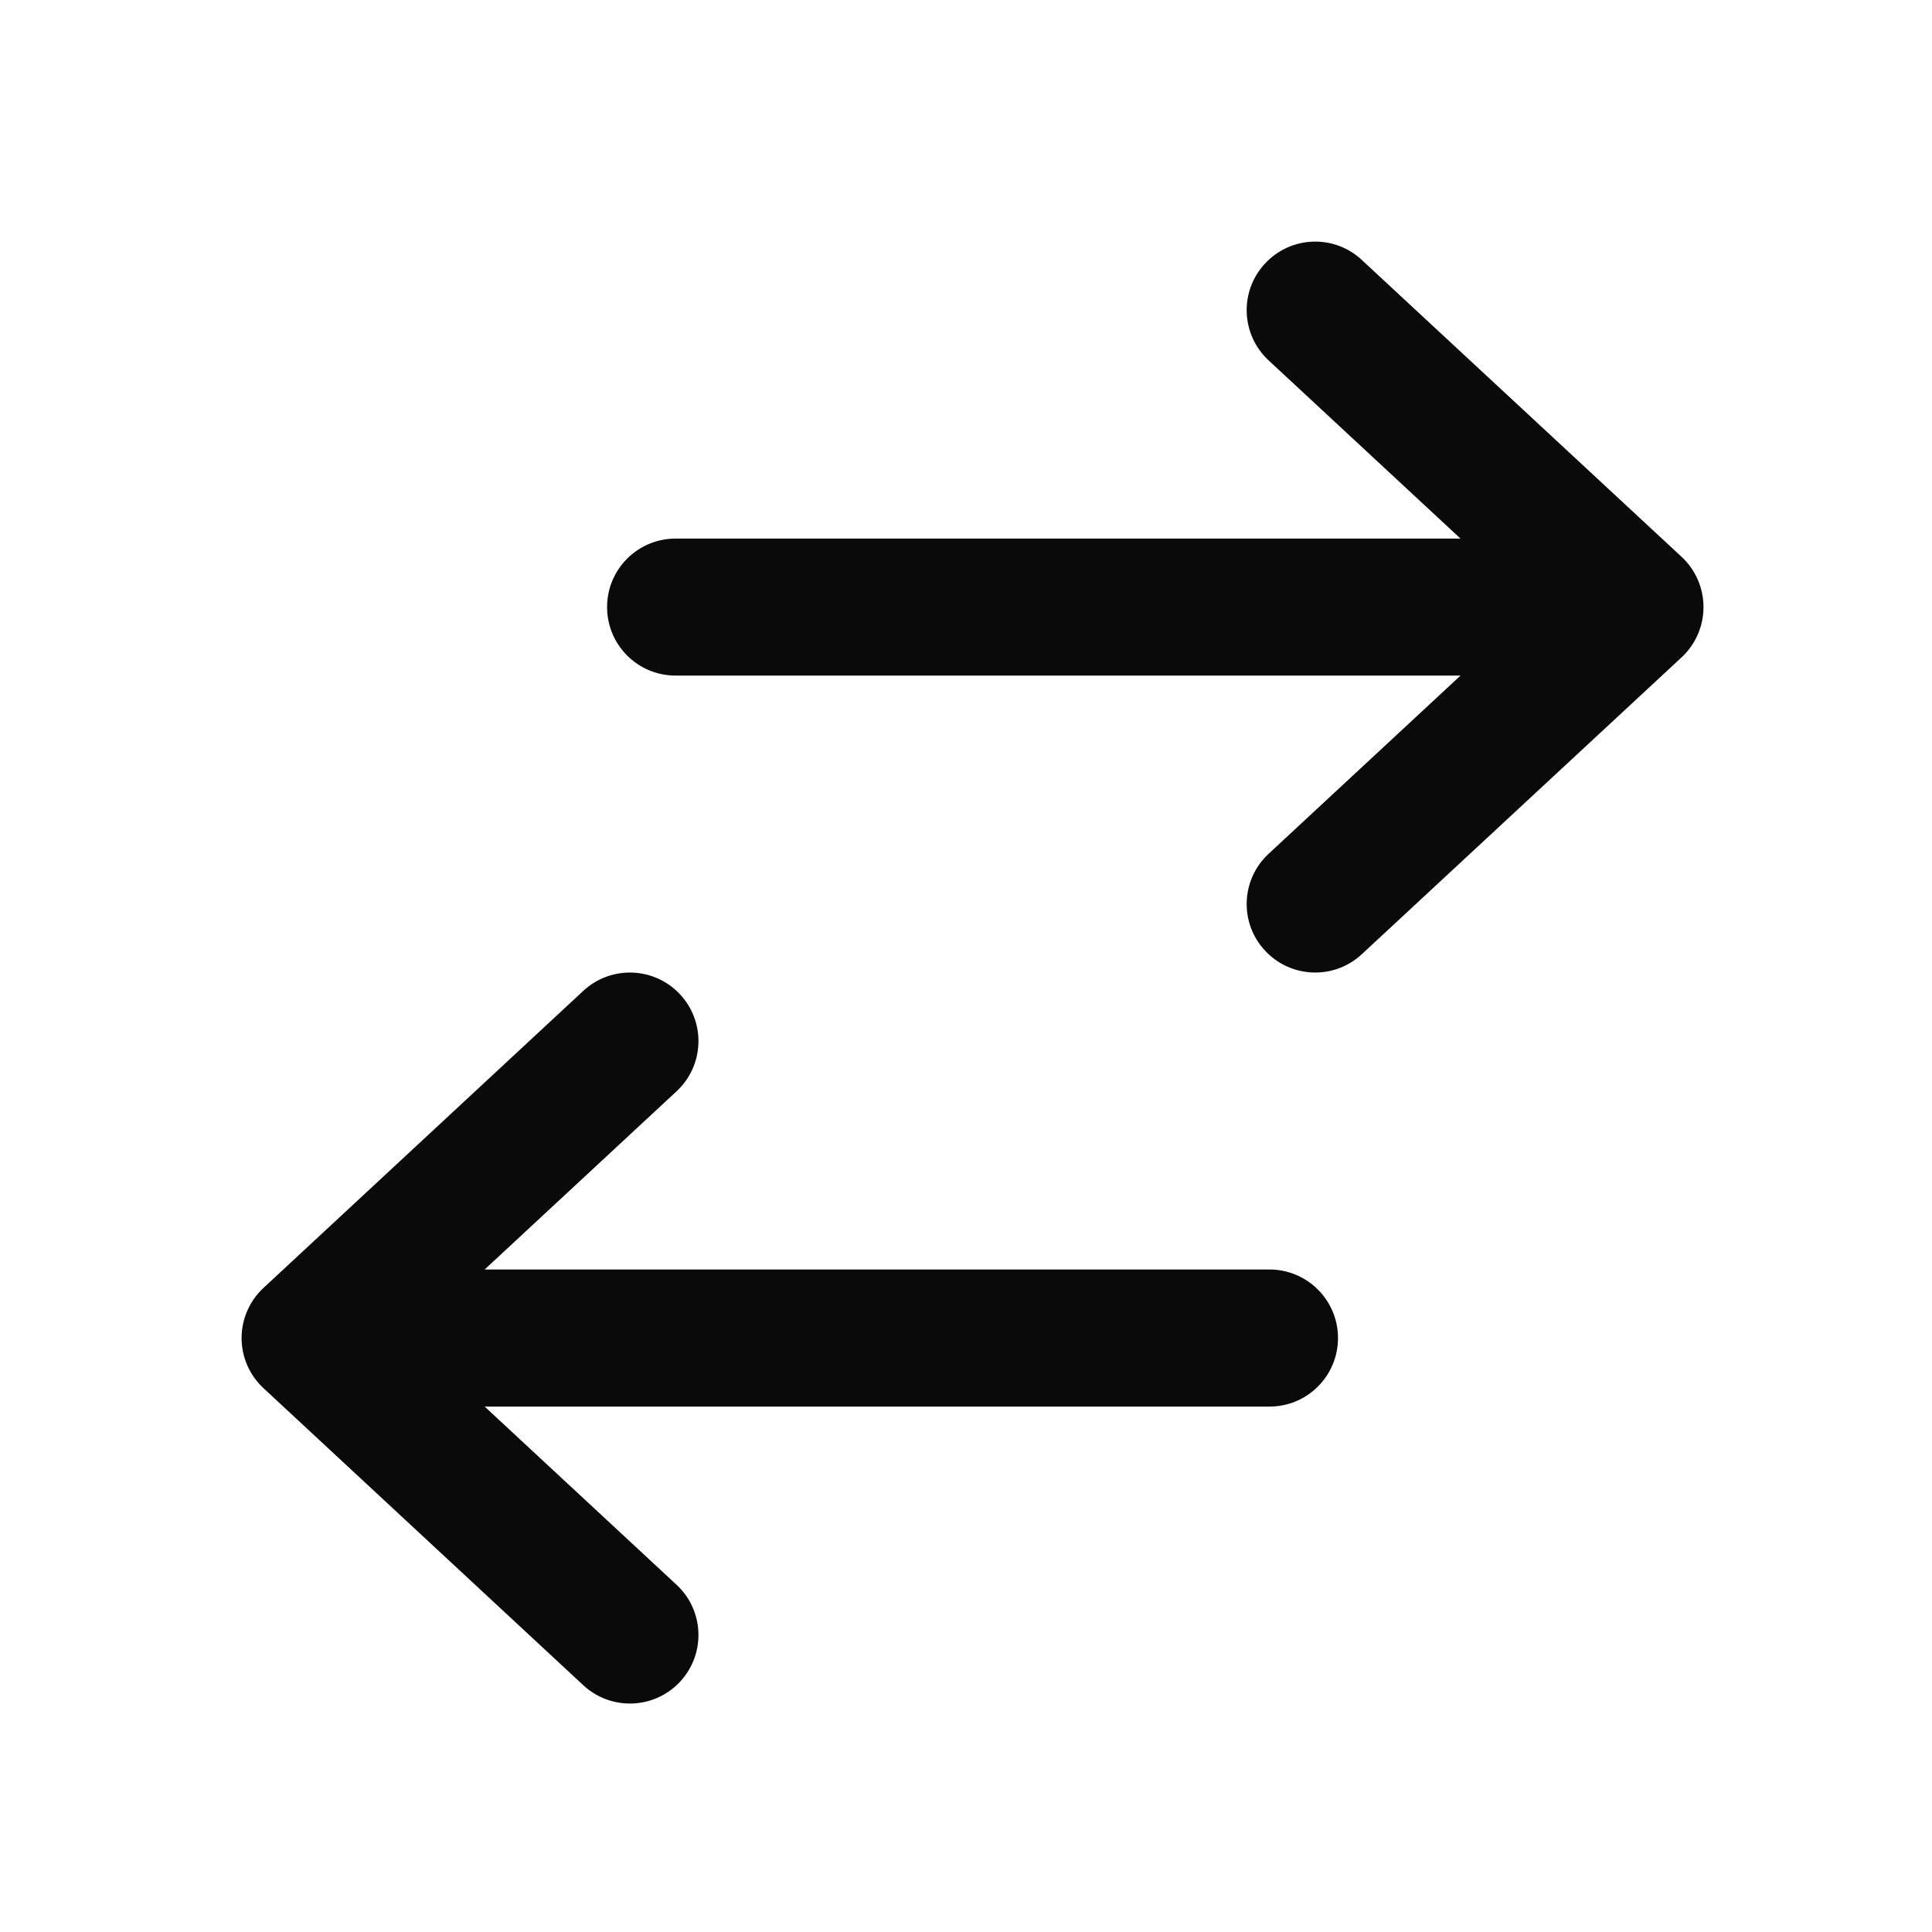 <svg width="22" height="22" viewBox="0 0 22 22" fill="none" xmlns="http://www.w3.org/2000/svg">
<path fill-rule="evenodd" clip-rule="evenodd" d="M14.405 3.001C14.111 3.316 14.13 3.81 14.445 4.103L16.631 6.133L7.693 6.133C7.262 6.133 6.913 6.482 6.913 6.913C6.913 7.344 7.262 7.693 7.693 7.693L16.631 7.693L14.445 9.723C14.13 10.016 14.111 10.51 14.405 10.825C14.698 11.141 15.192 11.159 15.507 10.866L19.149 7.485C19.308 7.337 19.398 7.13 19.398 6.913C19.398 6.696 19.308 6.489 19.149 6.341L15.507 2.96C15.192 2.666 14.698 2.685 14.405 3.001ZM7.745 11.324C7.452 11.008 6.958 10.99 6.642 11.283L3.001 14.665C2.842 14.812 2.751 15.02 2.751 15.236C2.751 15.454 2.842 15.661 3.001 15.808L6.642 19.19C6.958 19.483 7.452 19.465 7.745 19.149C8.038 18.833 8.02 18.339 7.704 18.046L5.519 16.017H14.456C14.887 16.017 15.236 15.668 15.236 15.236C15.236 14.806 14.887 14.456 14.456 14.456H5.519L7.704 12.427C8.02 12.134 8.038 11.64 7.745 11.324Z" fill="#0A0A0A"/>
</svg>
